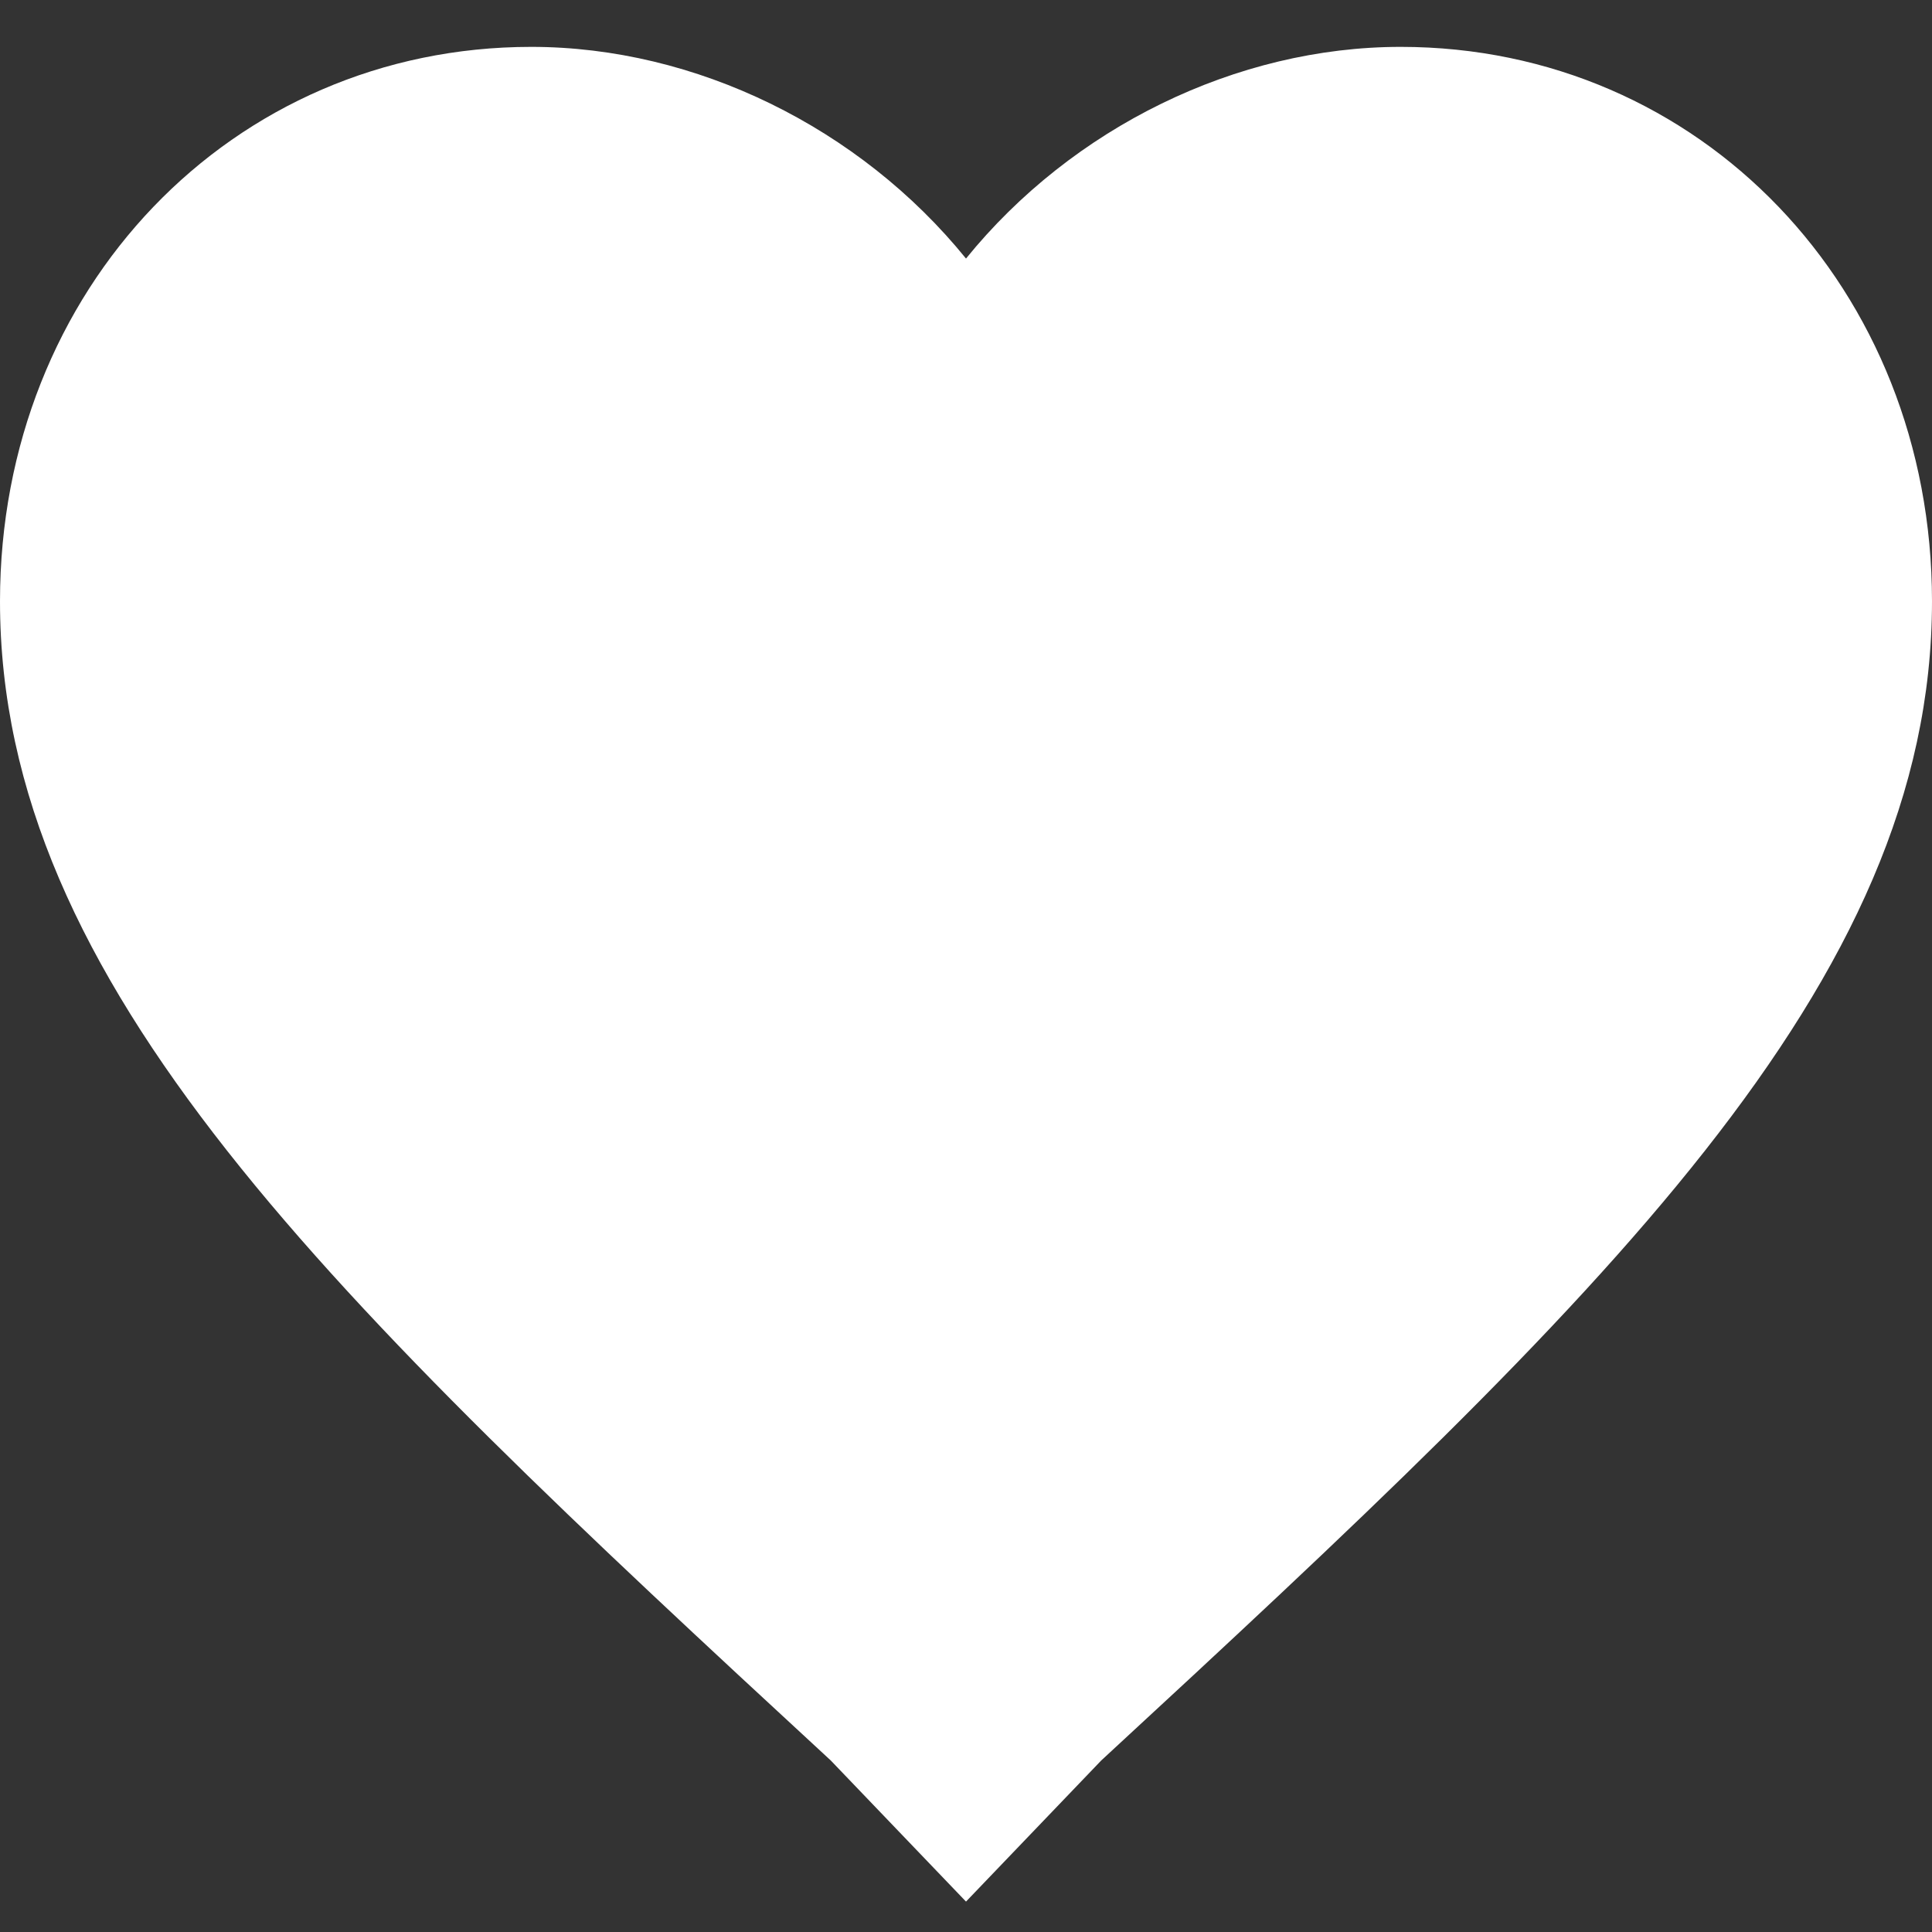 <?xml version="1.0" encoding="UTF-8"?>
<svg width="23px" height="23px" viewBox="0 0 23 23" version="1.1" xmlns="http://www.w3.org/2000/svg" xmlns:xlink="http://www.w3.org/1999/xlink">
    <rect x="0" y="0" width="23" height="23" fill="#333333" stroke="none"/>
    <!-- Generator: Sketch 48.2 (47327) - http://www.bohemiancoding.com/sketch -->
    <title>Избранное</title>
    <desc>Created with Sketch.</desc>
    <defs></defs>
    <g id="Главная" stroke="none" stroke-width="1" fill="none" fill-rule="evenodd" transform="translate(-1684, -43)">
        <g id="Group-12" transform="translate(-13, -22)" fill="#FFFFFF" fill-rule="nonzero">
            <g id="Хэдер" transform="translate(13, 0)">
                <g id="Шапка" transform="translate(704, 48)">
                    <g id="Избранное" transform="translate(980, 17)">
                        <path d="M11.5,22.638 L9.89,20.958 C3.91,15.438 0,11.718 0,7.158 C0,3.438 2.76,0.558 6.325,0.558 C8.28,0.558 10.235,1.518 11.5,3.078 C12.765,1.518 14.72,0.558 16.675,0.558 C20.24,0.558 23,3.438 23,7.158 C23,11.718 19.09,15.438 13.11,20.958 L11.5,22.638 Z" id="Shape"></path>
                    </g>
                </g>
            </g>
        </g>
    </g>
</svg>
